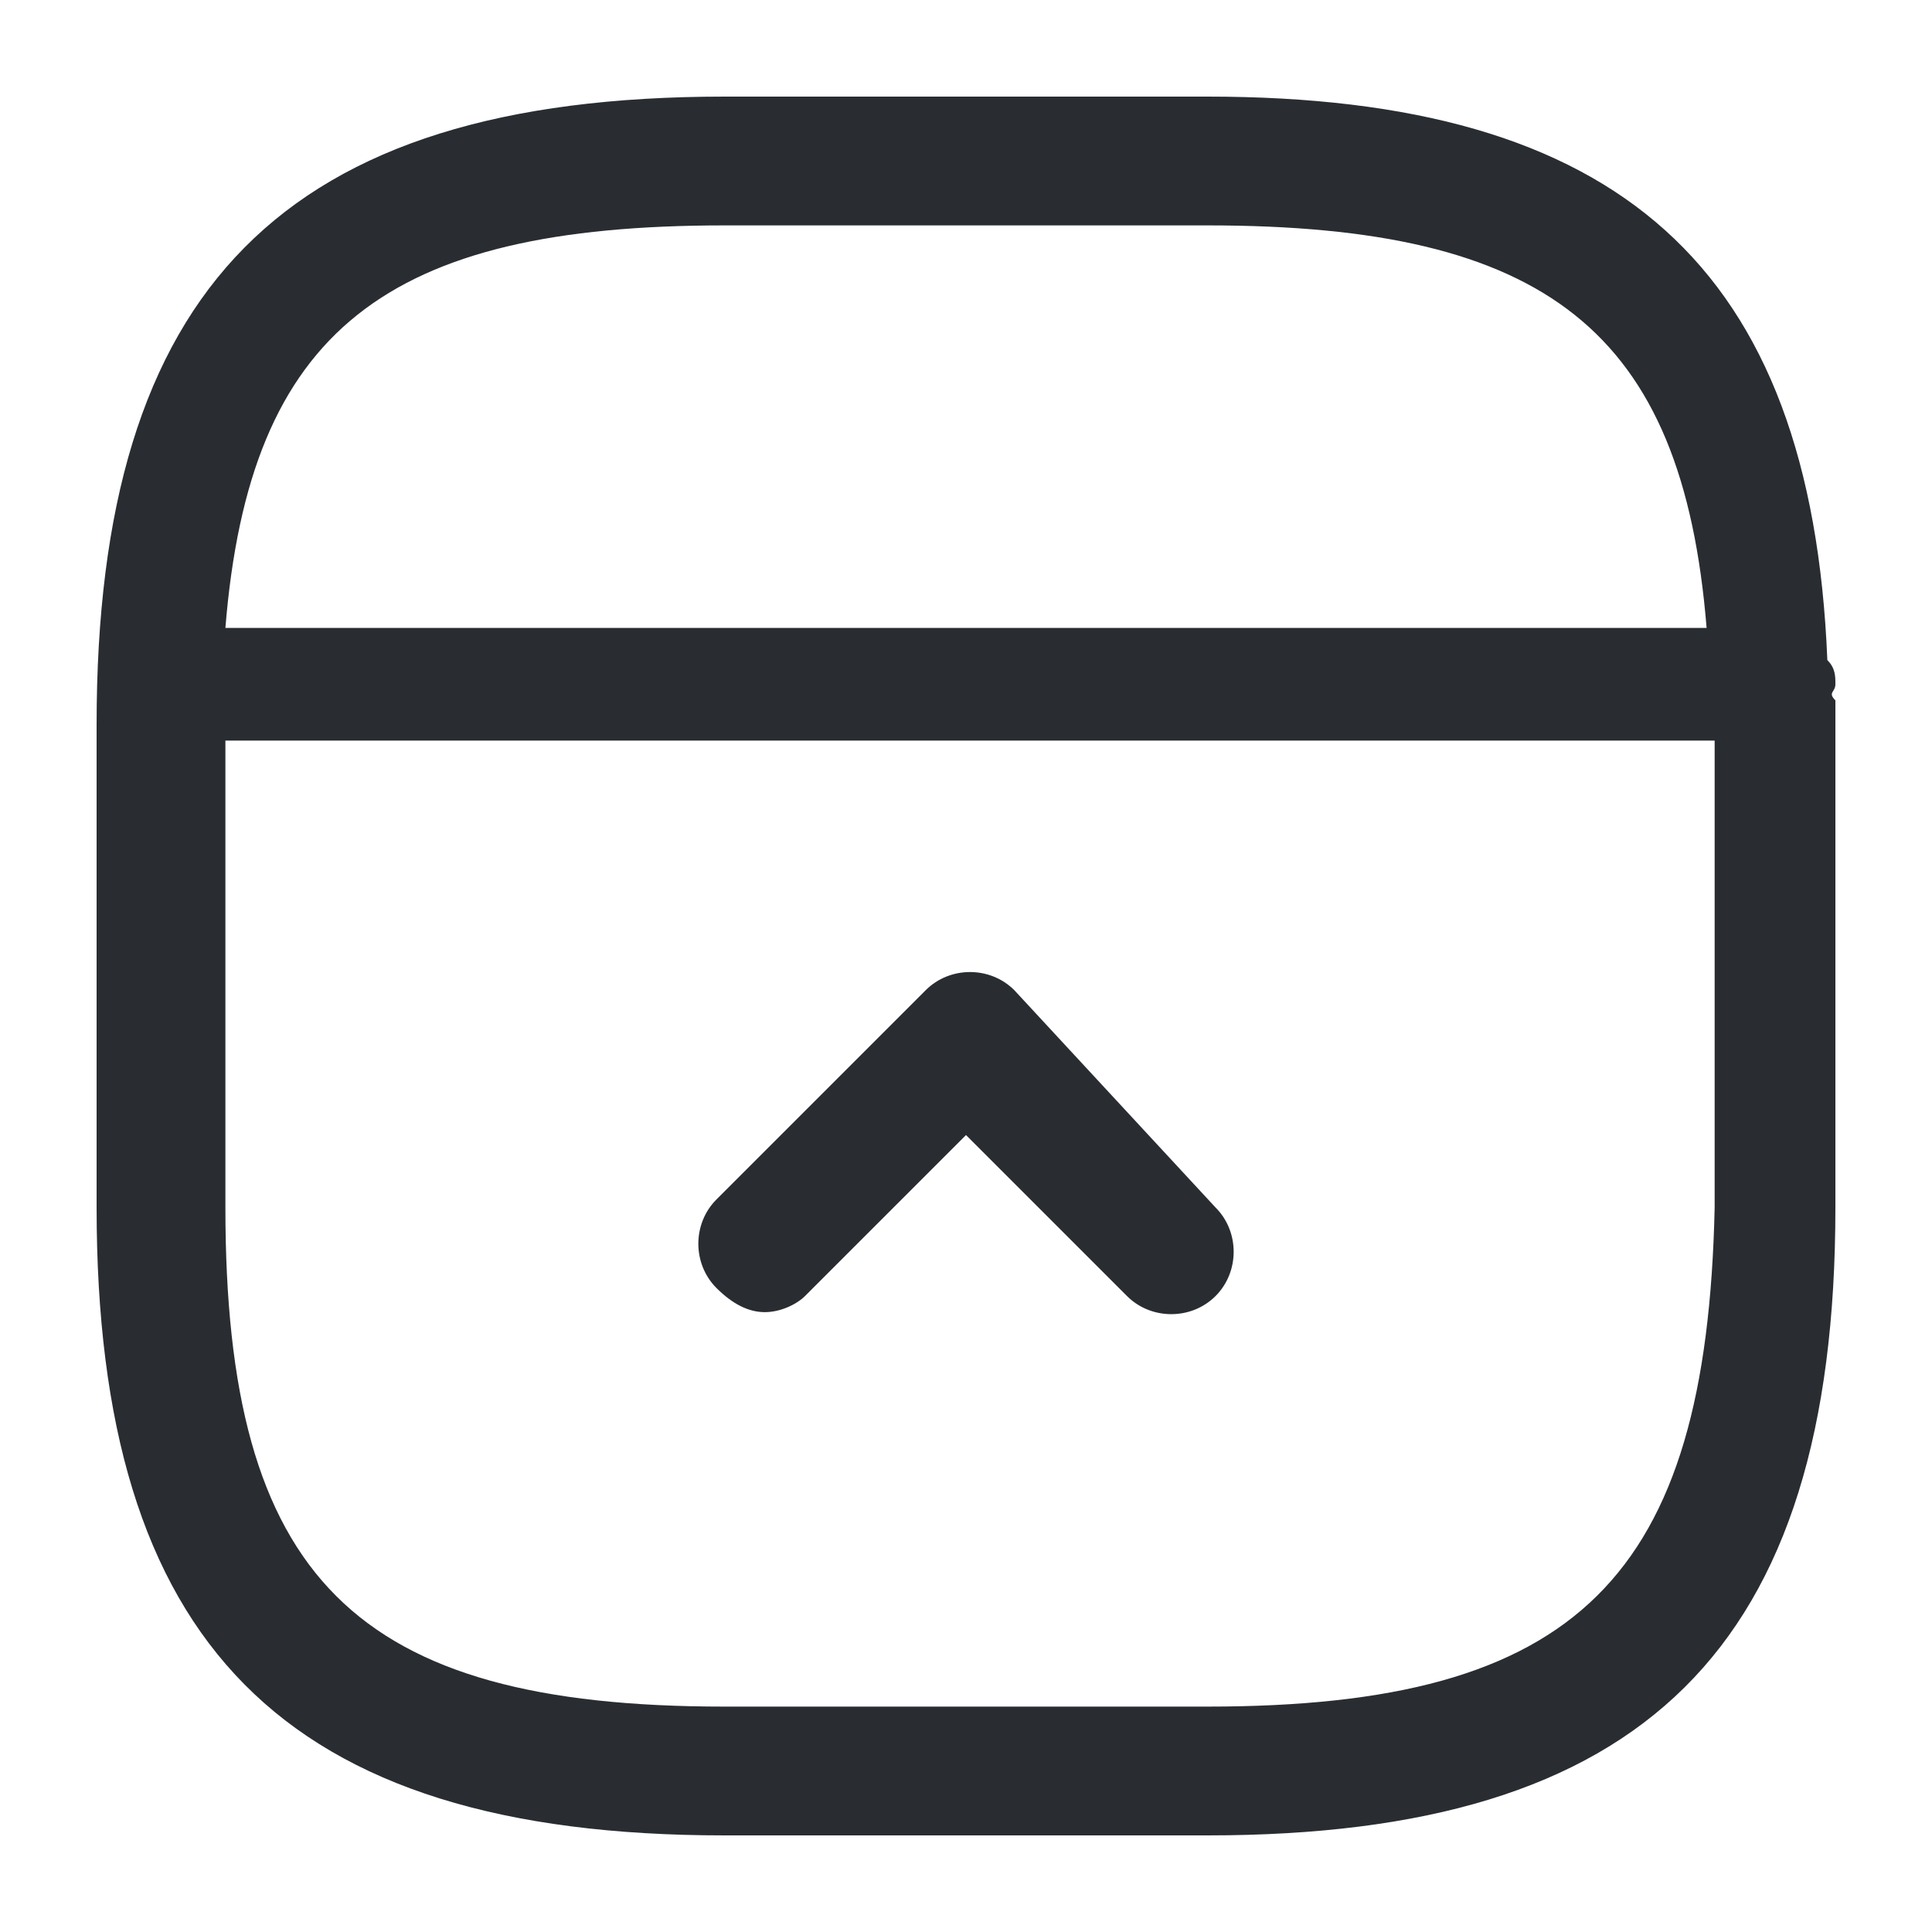 <?xml version="1.0" encoding="utf-8"?>
<!-- Generator: Adobe Illustrator 25.3.1, SVG Export Plug-In . SVG Version: 6.00 Build 0)  -->
<svg version="1.1" id="Layer_1" xmlns="http://www.w3.org/2000/svg" xmlns:xlink="http://www.w3.org/1999/xlink" x="0px" y="0px"
	 viewBox="0 0 24 24" style="enable-background:new 0 0 24 24;" xml:space="preserve">
<style type="text/css">
	.st0{fill:#292D32;}
</style>
<path class="st0" d="M22.8,8.5c0-0.1,0-0.2-0.1-0.3c-0.2-4.9-2.6-7-7.7-7H9C3.5,1.2,1.2,3.6,1.2,9v6c0,5.4,2.3,7.8,7.8,7.8h6
	c5.4,0,7.8-2.3,7.8-7.8V9c0-0.1,0-0.2,0-0.3C22.7,8.6,22.8,8.6,22.8,8.5z M9,2.8h6c4.2,0,5.9,1.3,6.2,5H2.8C3.1,4.1,4.8,2.8,9,2.8z
	 M15,21.2H9c-4.6,0-6.2-1.6-6.2-6.2V9.2h18.5V15C21.2,19.6,19.6,21.2,15,21.2z M15.1,15c0.3,0.3,0.3,0.8,0,1.1s-0.8,0.3-1.1,0l-2-2
	l-2,2c-0.1,0.1-0.3,0.2-0.5,0.2S9.1,16.2,8.9,16c-0.3-0.3-0.3-0.8,0-1.1l2.6-2.6c0.3-0.3,0.8-0.3,1.1,0L15.1,15z"/>
</svg>

